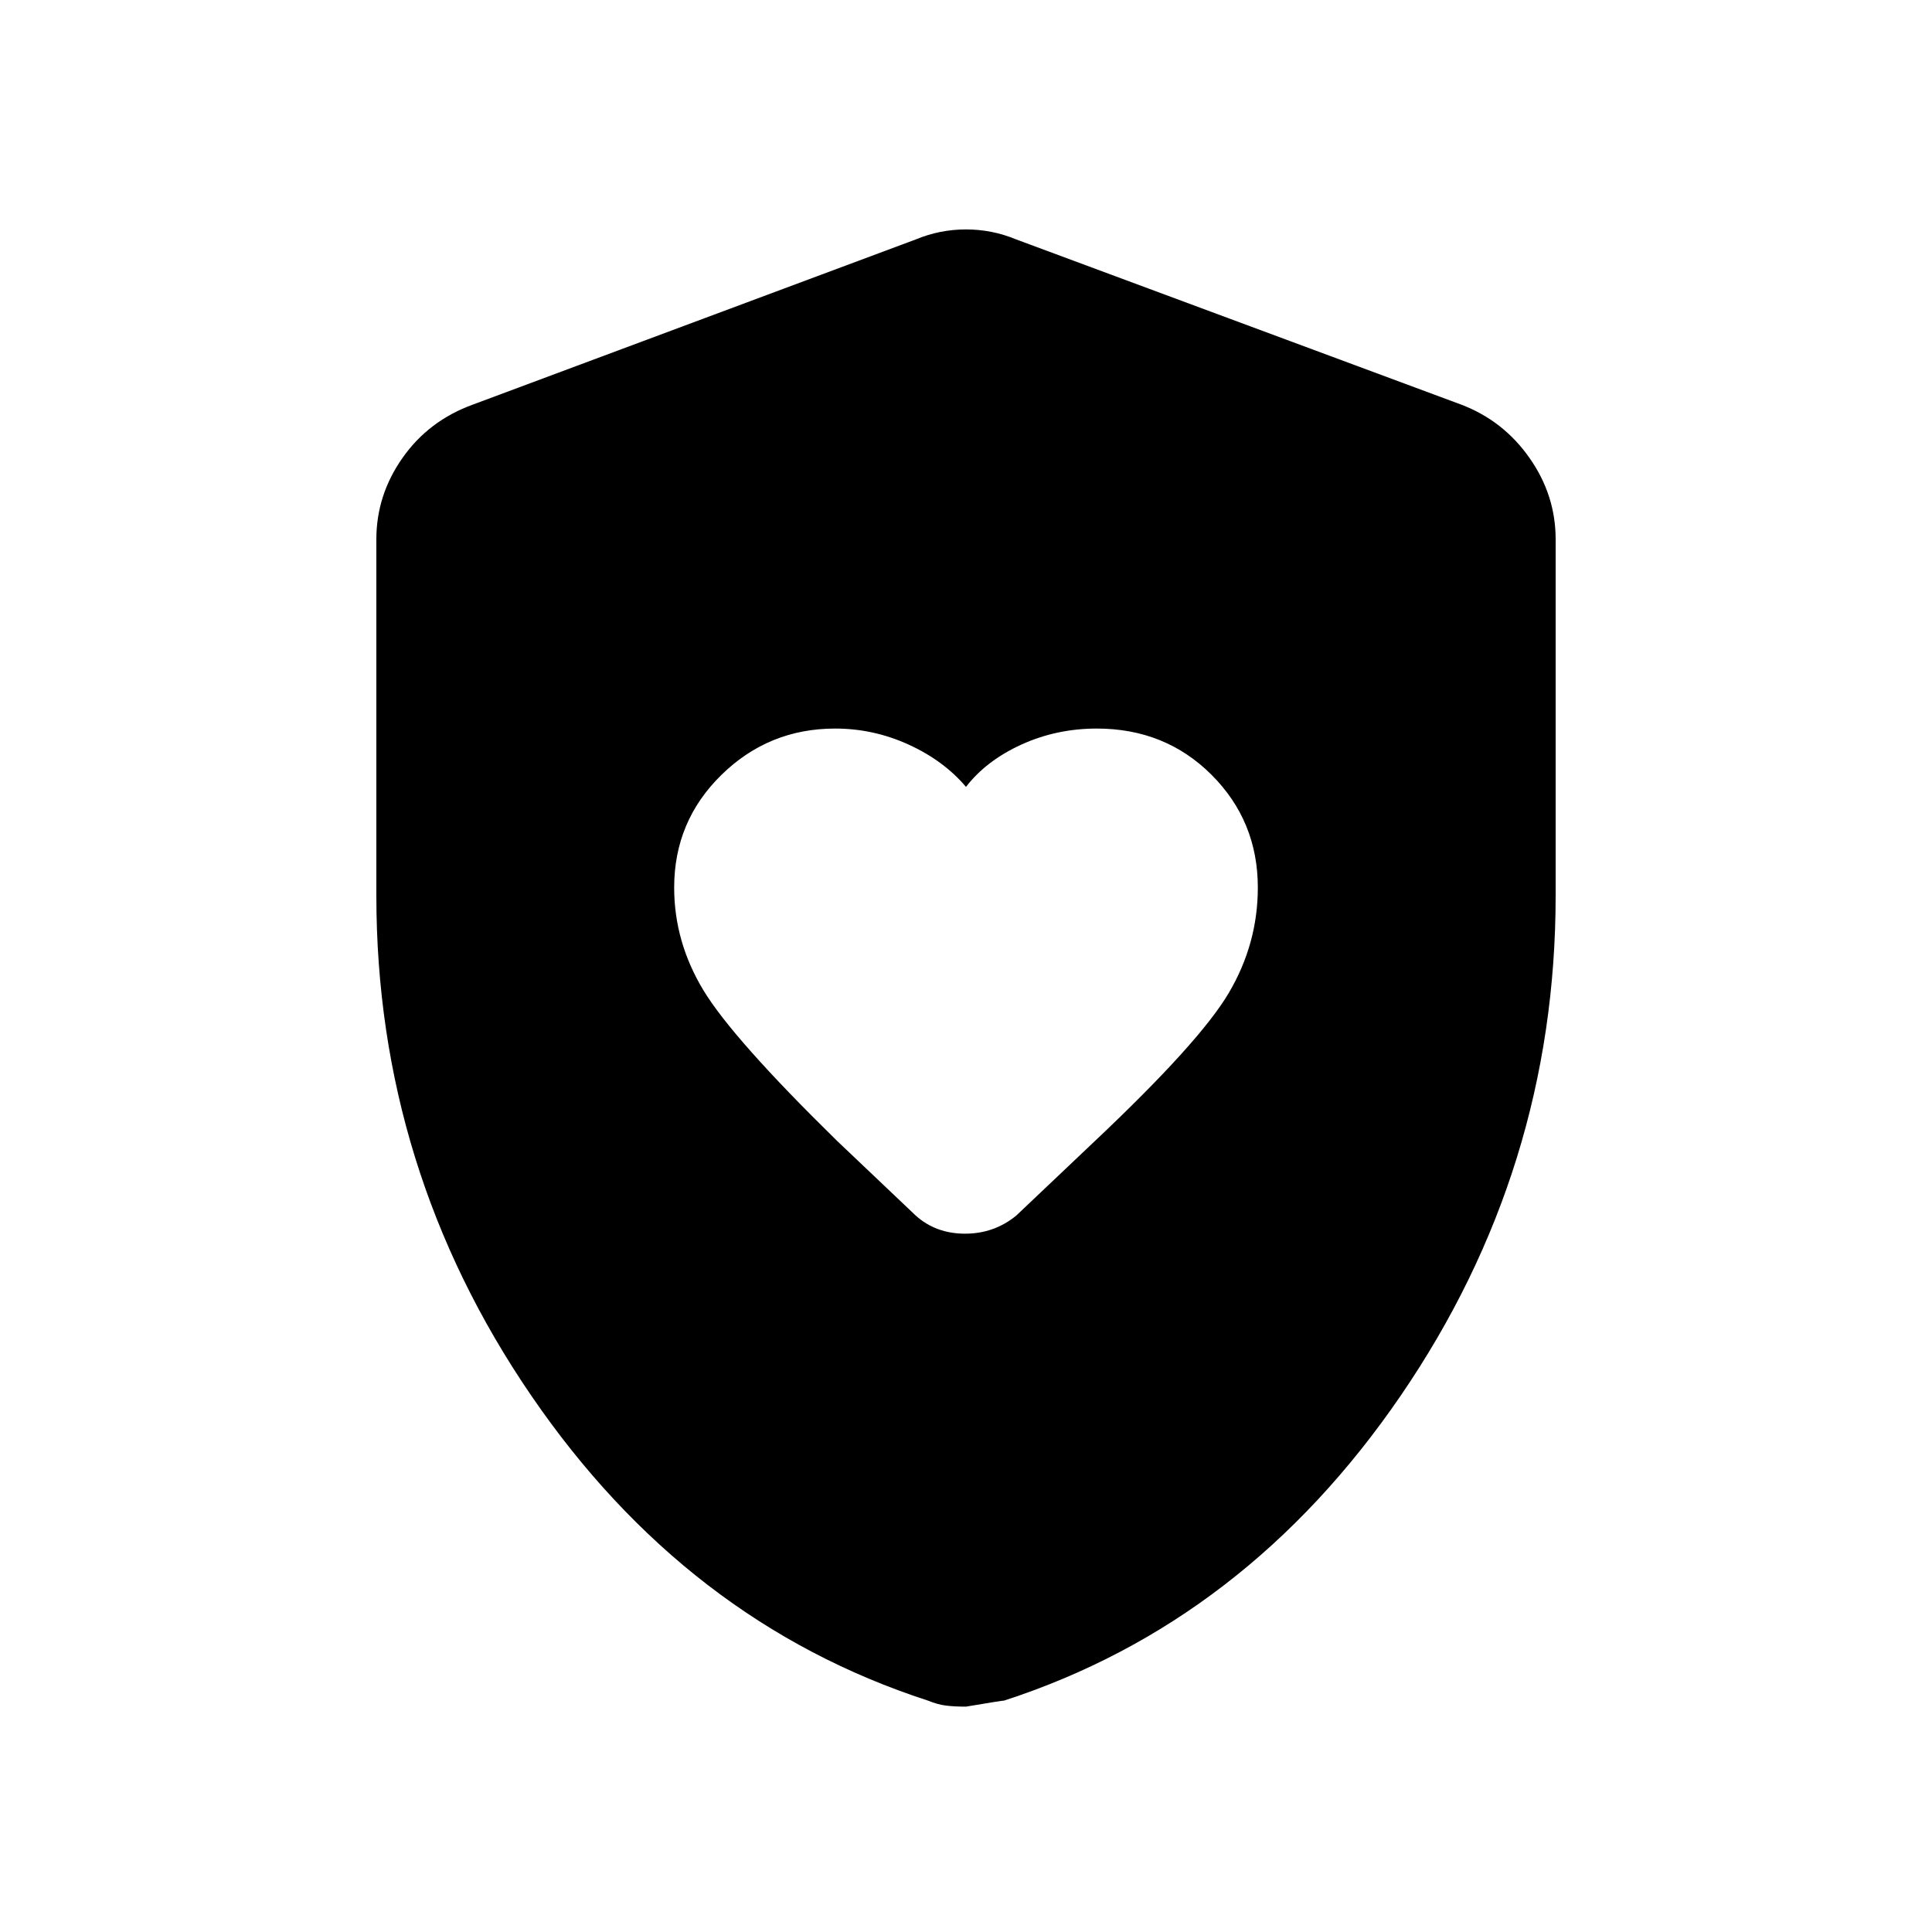 <svg xmlns="http://www.w3.org/2000/svg" height="20" width="20"><path d="M10 8.146q-.229-.271-.594-.438-.364-.166-.76-.166-.688 0-1.177.479-.49.479-.49 1.167 0 .562.302 1.062t1.386 1.562l.812.771q.209.188.511.188.302 0 .531-.188l.791-.75q1.105-1.041 1.407-1.552.302-.51.302-1.093 0-.688-.479-1.167-.48-.479-1.188-.479-.416 0-.781.166-.365.167-.573.438Zm0 9.521q-.125 0-.208-.011-.084-.01-.188-.052-2.5-.812-4.104-3.156-1.604-2.344-1.604-5.177V5.583q0-.458.271-.843.271-.386.729-.552l4.583-1.709q.25-.104.521-.104t.521.104l4.604 1.709q.437.166.708.552.271.385.271.843v3.688q0 2.833-1.604 5.177-1.604 2.344-4.104 3.156-.021 0-.396.063Z"/></svg>